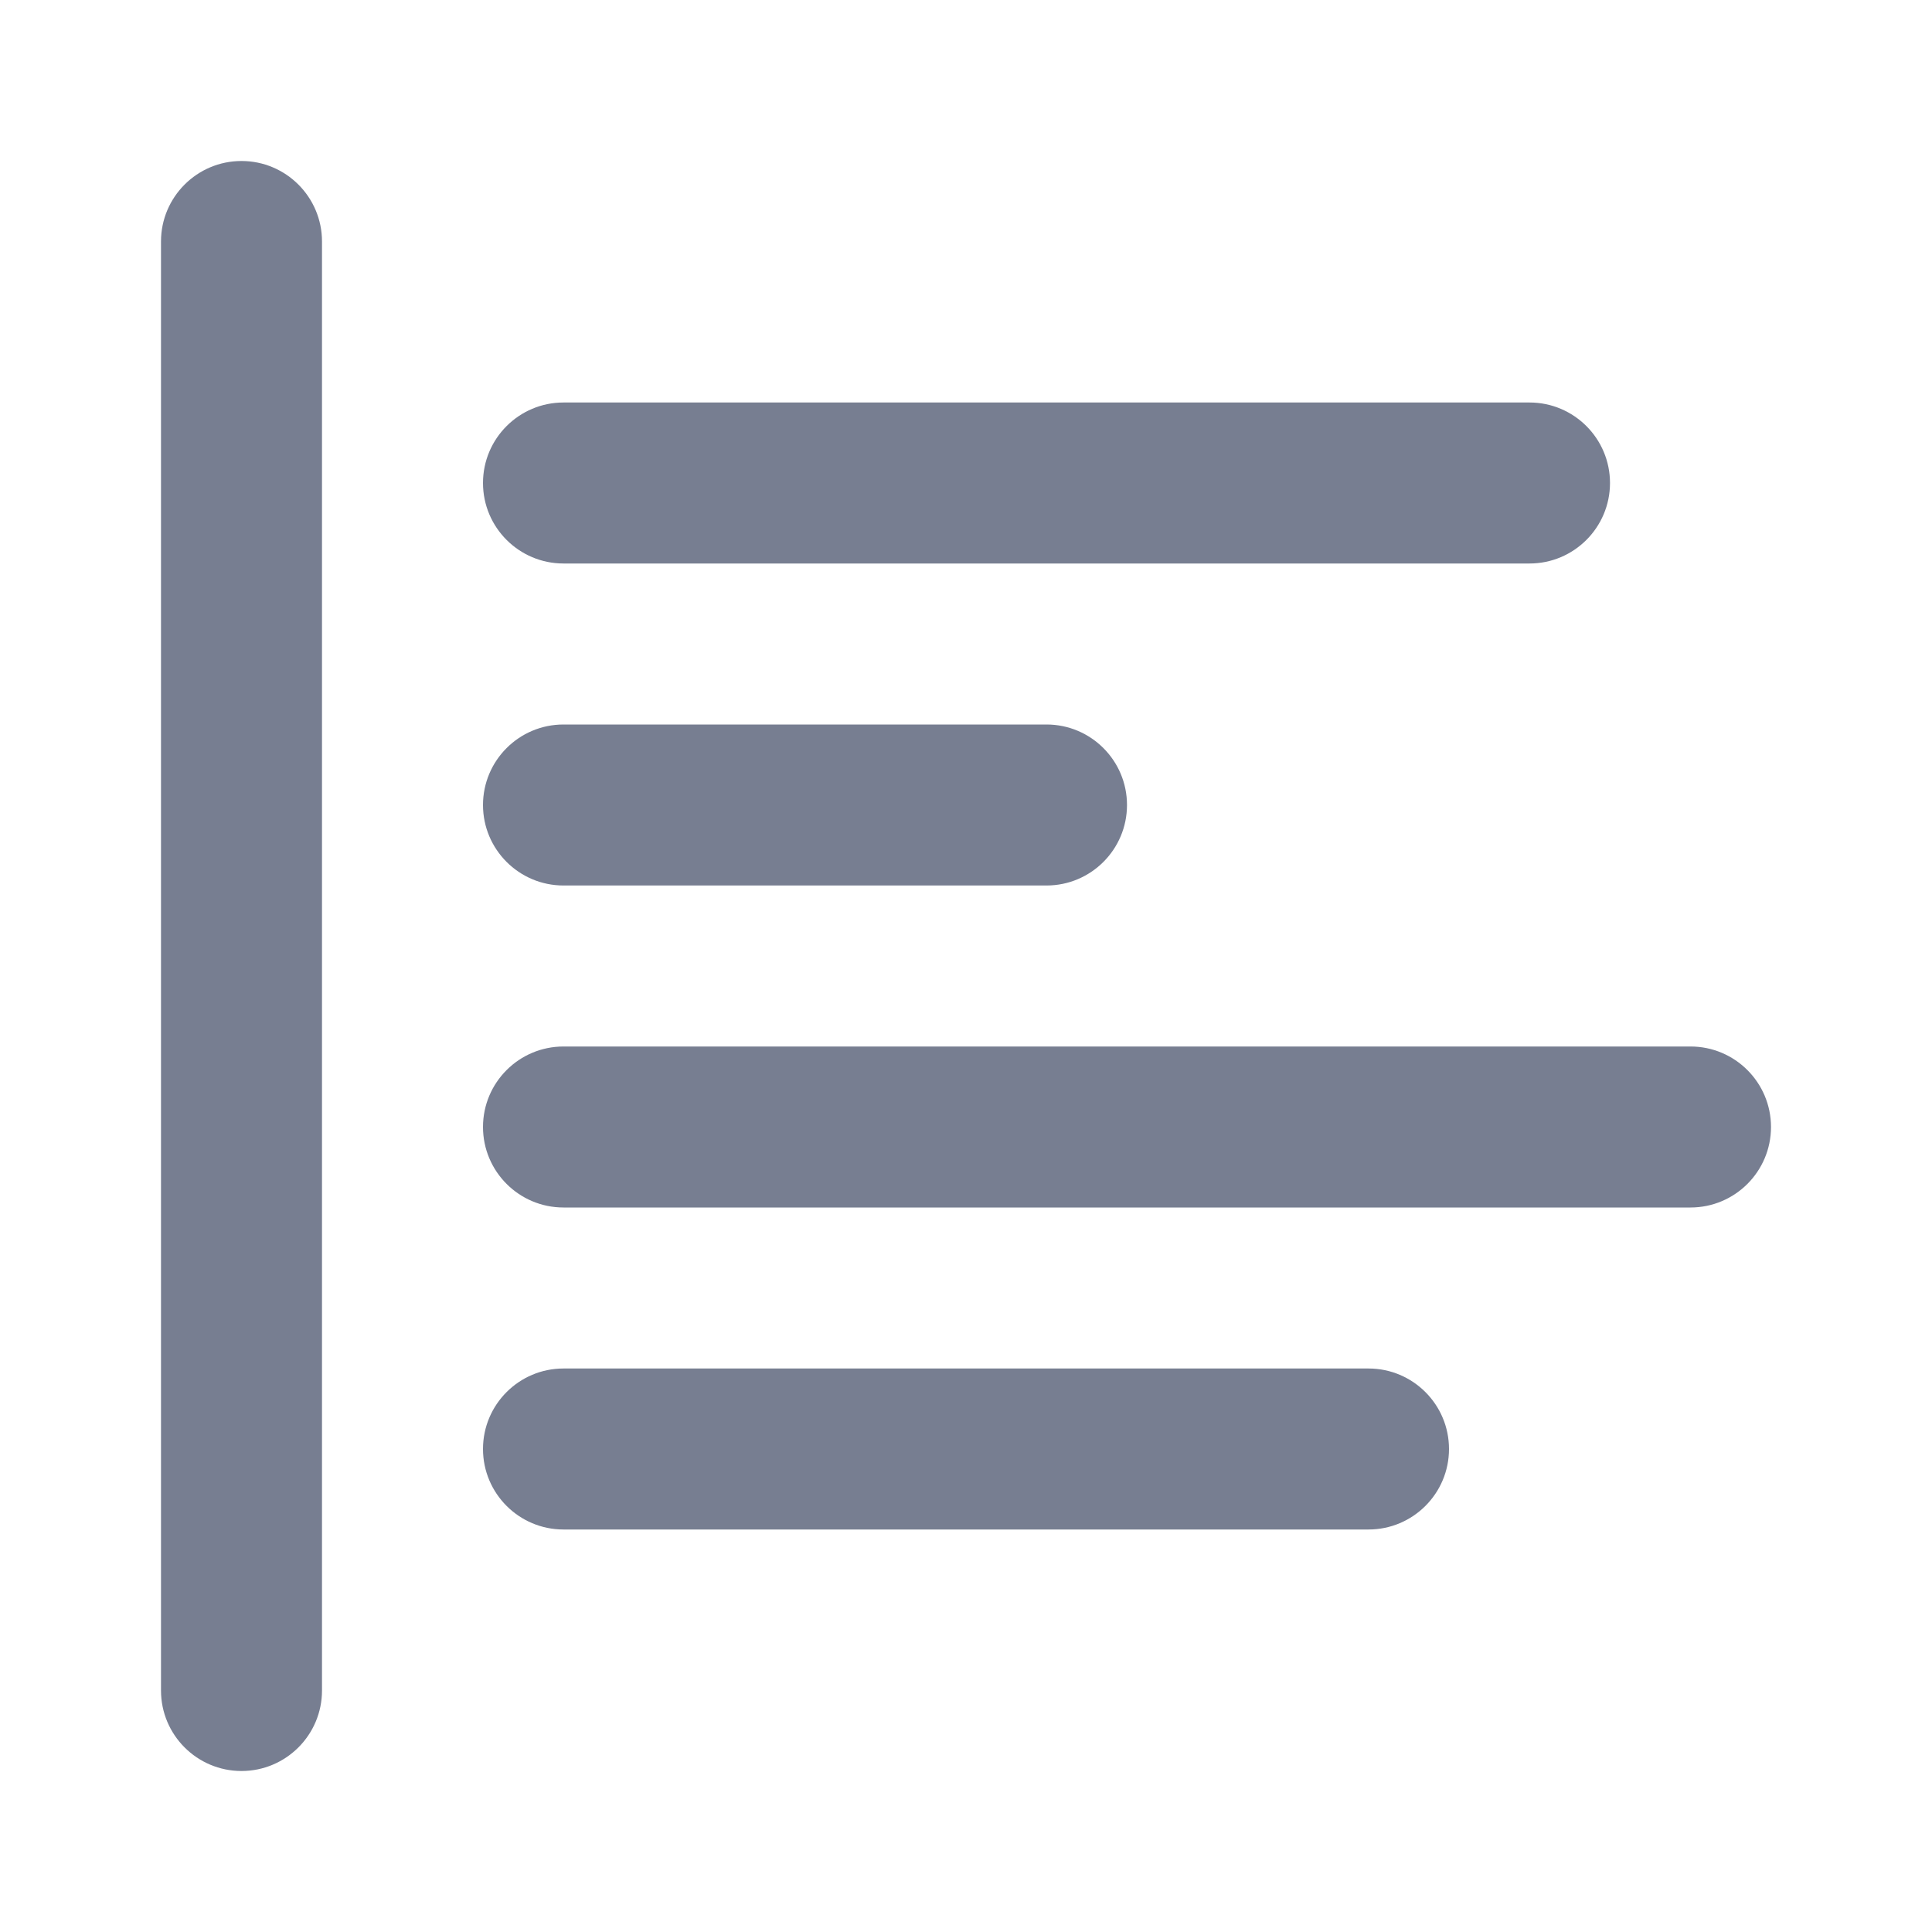 <svg width="24" height="24" viewBox="0 0 24 24" fill="none" xmlns="http://www.w3.org/2000/svg">
<path d="M7 5C6.448 5 6 5.448 6 6C6 6.552 6.448 7 7 7H19C19.552 7 20 6.552 20 6C20 5.448 19.552 5 19 5H7Z" fill="#777E91"/>
<path d="M7 9C6.448 9 6 9.448 6 10C6 10.552 6.448 11 7 11H13C13.552 11 14 10.552 14 10C14 9.448 13.552 9 13 9H7Z" fill="#777E91"/>
<path d="M7 13C6.448 13 6 13.448 6 14C6 14.552 6.448 15 7 15H21C21.552 15 22 14.552 22 14C22 13.448 21.552 13 21 13H7Z" fill="#777E91"/>
<path d="M6 18C6 17.448 6.448 17 7 17H17C17.552 17 18 17.448 18 18C18 18.552 17.552 19 17 19H7C6.448 19 6 18.552 6 18Z" fill="#777E91"/>
<path fill-rule="evenodd" clip-rule="evenodd" d="M3 2C3.552 2 4 2.448 4 3V21C4 21.552 3.552 22 3 22C2.448 22 2 21.552 2 21V3C2 2.448 2.448 2 3 2Z" fill="#777E91"/>
</svg>
